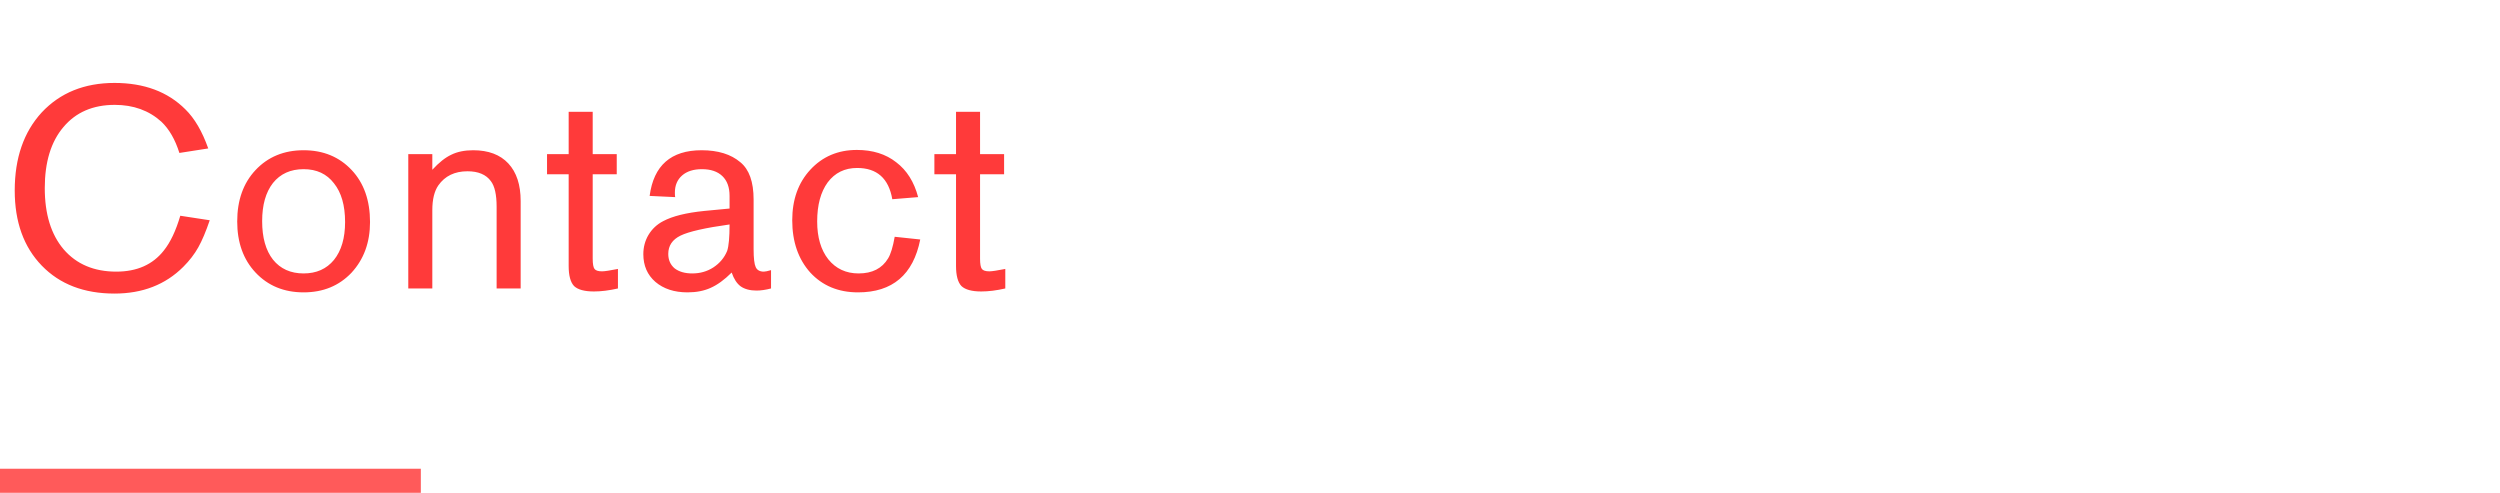 <svg width="208" height="41" viewBox="0 0 208 41" fill="none" xmlns="http://www.w3.org/2000/svg">
<line y1="40" x2="35.014" y2="40" stroke="#FF5A5A" stroke-width="2"/>
<path d="M15 17.95L17.45 18.325C17.133 19.258 16.817 20.008 16.5 20.575C16.183 21.142 15.767 21.683 15.25 22.2C13.767 23.683 11.858 24.425 9.525 24.425C6.992 24.425 4.975 23.65 3.475 22.1C1.975 20.55 1.225 18.467 1.225 15.85C1.225 13.15 1.975 10.983 3.475 9.35C5.008 7.717 7.025 6.9 9.525 6.9C11.992 6.9 13.958 7.633 15.425 9.1C16.192 9.85 16.825 10.933 17.325 12.35L14.925 12.725C14.575 11.608 14.075 10.742 13.425 10.125C12.392 9.192 11.1 8.725 9.55 8.725C7.733 8.725 6.308 9.342 5.275 10.575C4.242 11.792 3.725 13.483 3.725 15.65C3.725 17.817 4.25 19.517 5.3 20.75C6.367 21.983 7.825 22.6 9.675 22.6C11.392 22.6 12.708 22.017 13.625 20.85C14.175 20.167 14.633 19.2 15 17.95ZM19.736 18.425C19.736 16.658 20.244 15.233 21.261 14.15C22.294 13.05 23.628 12.5 25.261 12.5C26.895 12.5 28.228 13.05 29.261 14.15C30.278 15.233 30.786 16.675 30.786 18.475C30.786 20.175 30.27 21.583 29.236 22.7C28.203 23.783 26.878 24.325 25.261 24.325C23.628 24.325 22.294 23.775 21.261 22.675C20.244 21.592 19.736 20.175 19.736 18.425ZM21.811 18.4C21.811 19.767 22.111 20.833 22.711 21.6C23.328 22.367 24.178 22.75 25.261 22.75C26.328 22.75 27.169 22.375 27.786 21.625C28.403 20.858 28.711 19.808 28.711 18.475C28.711 17.092 28.403 16.017 27.786 15.25C27.186 14.467 26.345 14.075 25.261 14.075C24.178 14.075 23.328 14.458 22.711 15.225C22.111 15.992 21.811 17.05 21.811 18.4ZM35.969 24H33.969V12.825H35.969V14.125C36.519 13.525 37.044 13.108 37.544 12.875C38.044 12.625 38.653 12.5 39.369 12.5C40.636 12.5 41.611 12.867 42.294 13.6C42.977 14.333 43.319 15.375 43.319 16.725V24H41.319V17.2C41.319 16.2 41.161 15.492 40.844 15.075C40.444 14.525 39.794 14.25 38.894 14.25C37.828 14.25 37.019 14.642 36.469 15.425C36.136 15.908 35.969 16.592 35.969 17.475V24ZM47.313 22.125V14.5H45.513V12.825H47.313V9.3H49.313V12.825H51.313V14.5H49.313V21.525C49.313 21.958 49.363 22.242 49.463 22.375C49.563 22.508 49.771 22.575 50.088 22.575C50.304 22.575 50.746 22.508 51.413 22.375V24C50.679 24.167 50.013 24.25 49.413 24.25C48.629 24.25 48.079 24.1 47.763 23.8C47.463 23.483 47.313 22.925 47.313 22.125ZM64.15 22.475V24C63.7 24.117 63.3 24.175 62.95 24.175C62.4 24.175 61.958 24.058 61.625 23.825C61.308 23.592 61.058 23.208 60.875 22.675C60.275 23.275 59.691 23.7 59.125 23.95C58.575 24.2 57.933 24.325 57.2 24.325C56.1 24.325 55.208 24.033 54.525 23.45C53.858 22.867 53.525 22.1 53.525 21.15C53.525 20.567 53.666 20.033 53.95 19.55C54.25 19.05 54.658 18.667 55.175 18.4C55.958 17.983 57.1 17.7 58.6 17.55L60.7 17.35V16.3C60.7 15.583 60.5 15.033 60.1 14.65C59.7 14.267 59.133 14.075 58.4 14.075C57.7 14.075 57.15 14.25 56.75 14.6C56.35 14.95 56.15 15.425 56.15 16.025C56.15 16.208 56.158 16.333 56.175 16.4L54.05 16.3C54.383 13.767 55.825 12.5 58.375 12.5C59.742 12.5 60.816 12.833 61.6 13.5C62.333 14.1 62.7 15.133 62.7 16.6V20.725C62.7 21.475 62.758 21.975 62.875 22.225C62.992 22.475 63.217 22.6 63.55 22.6C63.666 22.6 63.867 22.558 64.15 22.475ZM55.6 21.125C55.6 21.625 55.775 22.025 56.125 22.325C56.492 22.608 56.983 22.75 57.6 22.75C58.25 22.75 58.833 22.583 59.35 22.25C59.883 21.9 60.267 21.442 60.5 20.875C60.633 20.475 60.7 19.742 60.7 18.675C58.666 18.958 57.308 19.267 56.625 19.6C55.941 19.933 55.6 20.442 55.6 21.125ZM74.439 19.7L76.564 19.925C75.981 22.858 74.255 24.325 71.389 24.325C69.755 24.325 68.43 23.775 67.414 22.675C66.414 21.558 65.914 20.108 65.914 18.325C65.914 16.608 66.414 15.208 67.414 14.125C68.43 13.025 69.722 12.475 71.289 12.475C72.606 12.475 73.697 12.817 74.564 13.5C75.447 14.167 76.055 15.133 76.389 16.4L74.239 16.575C73.939 14.842 72.964 13.975 71.314 13.975C70.281 13.975 69.464 14.375 68.864 15.175C68.281 15.975 67.989 17.058 67.989 18.425C67.989 19.742 68.297 20.792 68.914 21.575C69.547 22.358 70.389 22.75 71.439 22.75C72.572 22.75 73.389 22.333 73.889 21.5C74.106 21.15 74.289 20.55 74.439 19.7ZM79.541 22.125V14.5H77.741V12.825H79.541V9.3H81.541V12.825H83.541V14.5H81.541V21.525C81.541 21.958 81.591 22.242 81.691 22.375C81.791 22.508 81.999 22.575 82.316 22.575C82.533 22.575 82.975 22.508 83.641 22.375V24C82.908 24.167 82.241 24.25 81.641 24.25C80.858 24.25 80.308 24.1 79.991 23.8C79.691 23.483 79.541 22.925 79.541 22.125Z" fill="#FF3A3A"/>
</svg>
